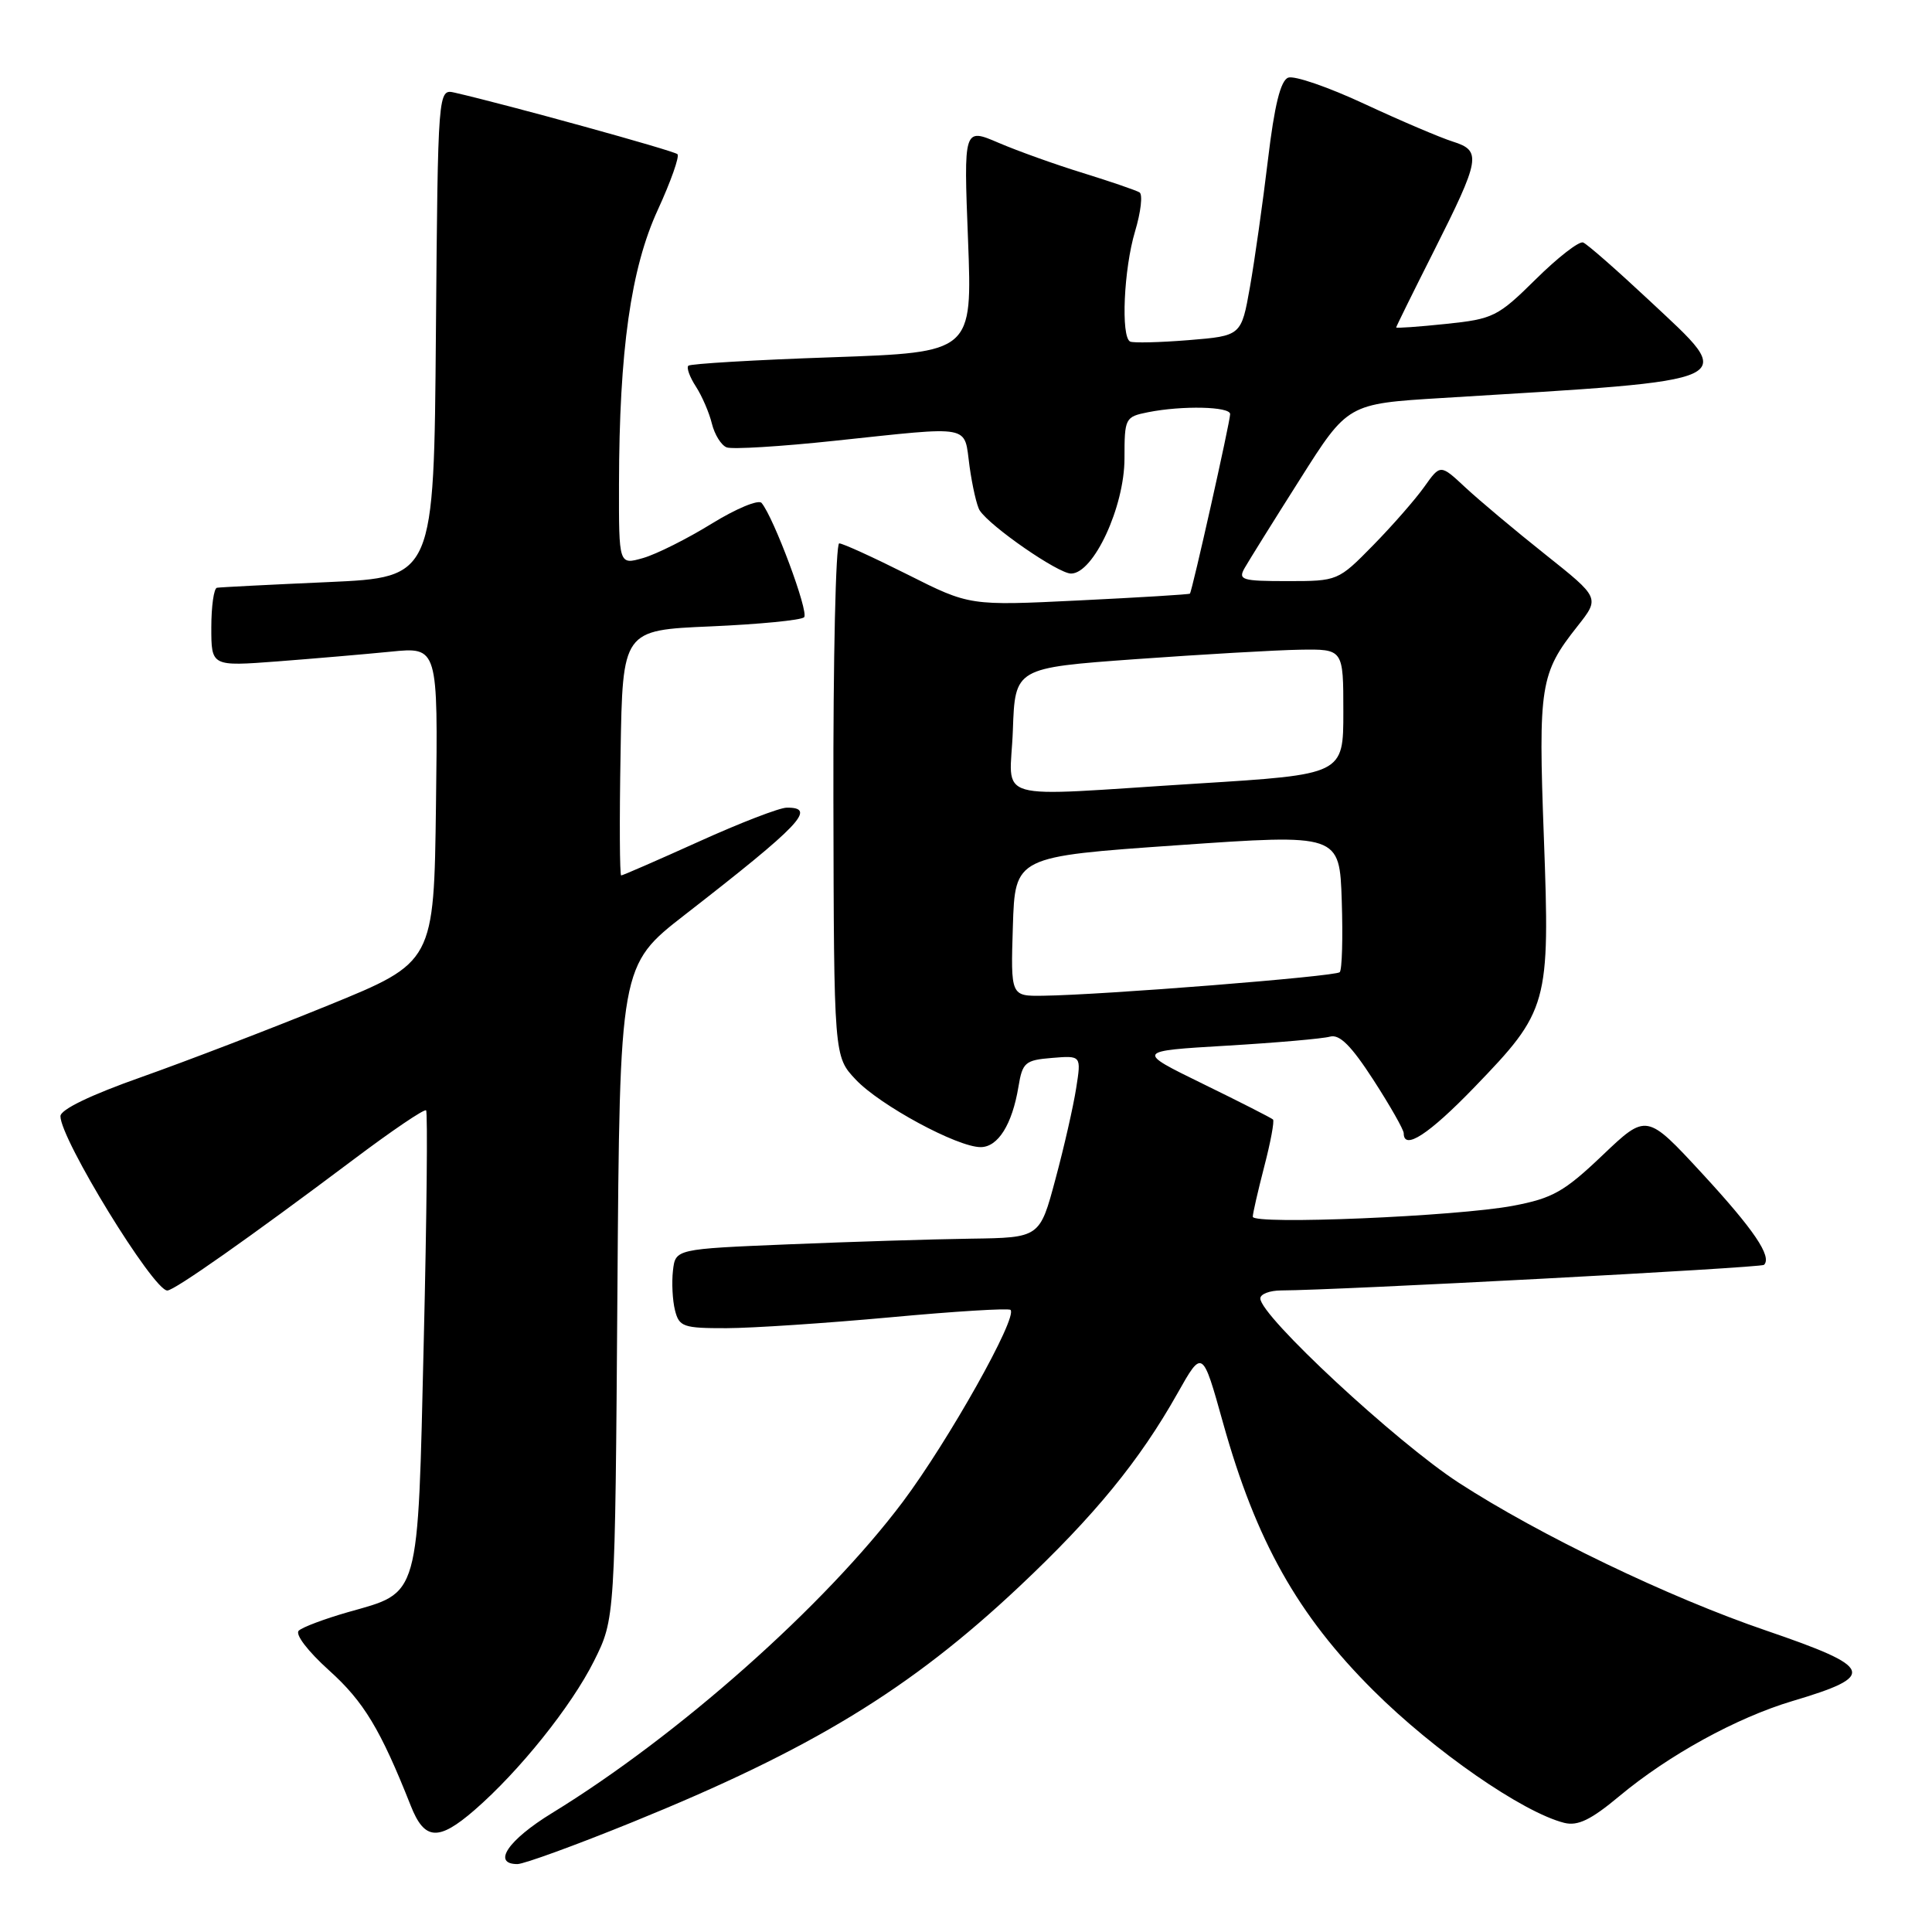 <?xml version="1.0" encoding="UTF-8" standalone="no"?>
<!DOCTYPE svg PUBLIC "-//W3C//DTD SVG 1.1//EN" "http://www.w3.org/Graphics/SVG/1.1/DTD/svg11.dtd" >
<svg xmlns="http://www.w3.org/2000/svg" xmlns:xlink="http://www.w3.org/1999/xlink" version="1.1" viewBox="0 0 256 256">
 <g >
 <path fill="currentColor"
d=" M 83.81 241.44 C 107.54 231.80 120.58 223.86 135.09 210.20 C 145.02 200.85 151.00 193.55 156.02 184.63 C 159.33 178.76 159.33 178.76 162.06 188.54 C 166.44 204.21 171.95 214.01 181.98 224.00 C 190.03 232.02 201.76 240.15 207.28 241.54 C 209.07 241.98 210.81 241.14 214.57 238.00 C 221.09 232.56 230.10 227.61 237.50 225.40 C 248.76 222.05 248.35 220.96 234.00 216.05 C 221.16 211.67 203.95 203.39 193.29 196.47 C 184.99 191.08 167.00 174.37 167.00 172.05 C 167.00 171.47 168.24 171.00 169.75 170.99 C 177.13 170.97 233.35 167.99 233.74 167.60 C 234.83 166.51 232.41 162.94 225.56 155.51 C 218.18 147.52 218.18 147.52 212.34 153.08 C 207.26 157.92 205.72 158.78 200.50 159.77 C 193.06 161.18 166.00 162.32 166.00 161.22 C 166.00 160.78 166.69 157.79 167.52 154.57 C 168.36 151.35 168.88 148.55 168.68 148.34 C 168.47 148.14 164.30 146.01 159.40 143.62 C 150.50 139.27 150.50 139.27 162.50 138.56 C 169.10 138.17 175.28 137.63 176.23 137.36 C 177.50 137.01 179.04 138.55 181.98 143.09 C 184.19 146.51 186.00 149.69 186.00 150.16 C 186.00 152.48 189.32 150.32 195.35 144.08 C 205.17 133.91 205.39 133.13 204.57 110.97 C 203.82 90.82 204.08 89.22 209.03 82.97 C 211.99 79.22 211.99 79.22 204.75 73.46 C 200.76 70.29 196.01 66.30 194.18 64.60 C 190.86 61.50 190.86 61.50 188.73 64.50 C 187.56 66.15 184.51 69.64 181.95 72.25 C 177.31 76.98 177.25 77.00 170.61 77.00 C 164.53 77.00 164.02 76.84 164.93 75.25 C 165.48 74.29 168.77 69.00 172.26 63.50 C 178.58 53.50 178.58 53.50 191.04 52.74 C 231.46 50.27 230.28 50.82 218.56 39.83 C 214.25 35.80 210.30 32.33 209.77 32.13 C 209.23 31.93 206.41 34.12 203.50 37.00 C 198.47 41.97 197.86 42.27 191.60 42.92 C 187.97 43.30 185.00 43.51 185.00 43.39 C 185.00 43.27 187.23 38.75 189.96 33.34 C 196.18 20.99 196.35 19.98 192.50 18.76 C 190.85 18.24 185.59 16.00 180.82 13.78 C 176.04 11.55 171.49 9.98 170.69 10.29 C 169.68 10.68 168.87 13.95 168.01 21.17 C 167.33 26.85 166.26 34.42 165.63 38.00 C 164.48 44.50 164.48 44.50 157.49 45.07 C 153.65 45.38 150.16 45.46 149.75 45.26 C 148.50 44.63 148.91 35.63 150.40 30.66 C 151.17 28.09 151.44 25.77 150.99 25.49 C 150.54 25.22 147.19 24.07 143.55 22.94 C 139.90 21.82 134.85 20.01 132.31 18.92 C 127.69 16.94 127.69 16.94 128.27 31.81 C 128.84 46.69 128.84 46.69 110.26 47.34 C 100.04 47.69 91.47 48.20 91.21 48.46 C 90.94 48.72 91.39 49.96 92.21 51.22 C 93.02 52.47 93.98 54.69 94.33 56.14 C 94.69 57.59 95.57 59.01 96.29 59.28 C 97.01 59.56 103.43 59.17 110.55 58.41 C 129.11 56.45 127.70 56.19 128.47 61.80 C 128.84 64.44 129.44 67.07 129.82 67.64 C 131.22 69.78 140.22 76.00 141.92 76.00 C 144.90 76.00 149.00 67.16 149.00 60.74 C 149.00 55.39 149.08 55.23 152.13 54.62 C 156.66 53.72 163.00 53.86 163.00 54.87 C 163.00 55.87 157.96 78.37 157.67 78.66 C 157.56 78.77 150.95 79.17 142.98 79.56 C 128.48 80.27 128.48 80.27 120.26 76.13 C 115.74 73.86 111.67 72.00 111.20 72.00 C 110.74 72.00 110.39 87.30 110.43 106.00 C 110.50 139.99 110.50 139.99 113.39 143.05 C 116.60 146.46 126.85 152.00 129.94 152.00 C 132.24 152.00 134.12 149.00 134.95 144.00 C 135.48 140.78 135.83 140.47 139.40 140.18 C 143.28 139.86 143.28 139.86 142.60 144.18 C 142.23 146.56 141.00 151.99 139.85 156.25 C 137.78 164.00 137.78 164.00 128.64 164.13 C 123.61 164.20 112.75 164.54 104.50 164.88 C 89.50 165.50 89.50 165.50 89.17 168.37 C 88.99 169.95 89.11 172.31 89.44 173.62 C 89.99 175.81 90.54 176.00 96.27 175.99 C 99.70 175.98 109.46 175.33 117.98 174.55 C 126.49 173.76 133.66 173.32 133.90 173.57 C 134.88 174.55 125.66 190.95 119.62 199.01 C 109.28 212.78 89.85 230.01 73.13 240.25 C 67.32 243.81 65.16 247.00 68.56 247.00 C 69.42 247.00 76.28 244.50 83.81 241.44 Z  M 62.87 239.85 C 68.79 234.72 75.72 226.08 78.71 220.09 C 81.50 214.50 81.50 214.50 81.81 171.21 C 82.12 127.92 82.12 127.92 90.75 121.21 C 106.08 109.30 108.28 106.98 104.25 107.02 C 103.29 107.02 98.04 109.05 92.59 111.52 C 87.14 113.98 82.51 116.00 82.31 116.00 C 82.11 116.00 82.07 108.69 82.23 99.75 C 82.50 83.50 82.50 83.50 94.17 83.00 C 100.59 82.72 106.16 82.18 106.55 81.79 C 107.21 81.12 102.52 68.54 100.91 66.64 C 100.50 66.16 97.53 67.40 94.30 69.39 C 91.08 71.38 86.99 73.43 85.22 73.94 C 82.00 74.86 82.00 74.86 82.02 64.18 C 82.05 46.45 83.59 35.55 87.17 27.79 C 88.89 24.04 90.06 20.73 89.77 20.43 C 89.31 19.97 67.21 13.87 60.26 12.28 C 58.03 11.77 58.03 11.77 57.76 44.14 C 57.50 76.50 57.50 76.50 43.50 77.13 C 35.80 77.47 29.16 77.81 28.75 77.88 C 28.34 77.95 28.00 80.32 28.00 83.15 C 28.00 88.30 28.00 88.30 36.75 87.64 C 41.56 87.27 48.32 86.69 51.77 86.35 C 58.04 85.72 58.04 85.72 57.77 106.61 C 57.50 127.50 57.50 127.50 43.50 133.21 C 35.80 136.35 24.66 140.62 18.76 142.71 C 12.01 145.09 8.01 147.02 8.01 147.90 C 7.99 150.91 20.31 171.00 22.17 171.00 C 23.10 171.00 33.02 164.02 46.78 153.69 C 51.88 149.85 56.23 146.90 56.46 147.13 C 56.68 147.35 56.55 161.11 56.15 177.70 C 55.34 212.26 55.72 210.89 46.07 213.63 C 43.01 214.51 40.09 215.60 39.59 216.07 C 39.07 216.55 40.78 218.79 43.62 221.35 C 48.20 225.47 50.42 229.15 54.42 239.25 C 56.24 243.87 58.08 244.00 62.87 239.85 Z  M 134.21 122.75 C 134.50 113.50 134.50 113.50 156.00 112.00 C 177.50 110.50 177.50 110.50 177.79 119.38 C 177.95 124.26 177.83 128.51 177.52 128.82 C 176.95 129.39 146.11 131.84 138.21 131.94 C 133.92 132.00 133.92 132.00 134.21 122.75 Z  M 134.21 96.75 C 134.50 88.50 134.50 88.50 150.50 87.34 C 159.30 86.71 169.09 86.14 172.25 86.09 C 178.00 86.00 178.00 86.00 178.00 94.31 C 178.00 102.62 178.00 102.62 158.75 103.82 C 130.70 105.57 133.87 106.48 134.21 96.75 Z "/>
</g>
</svg>